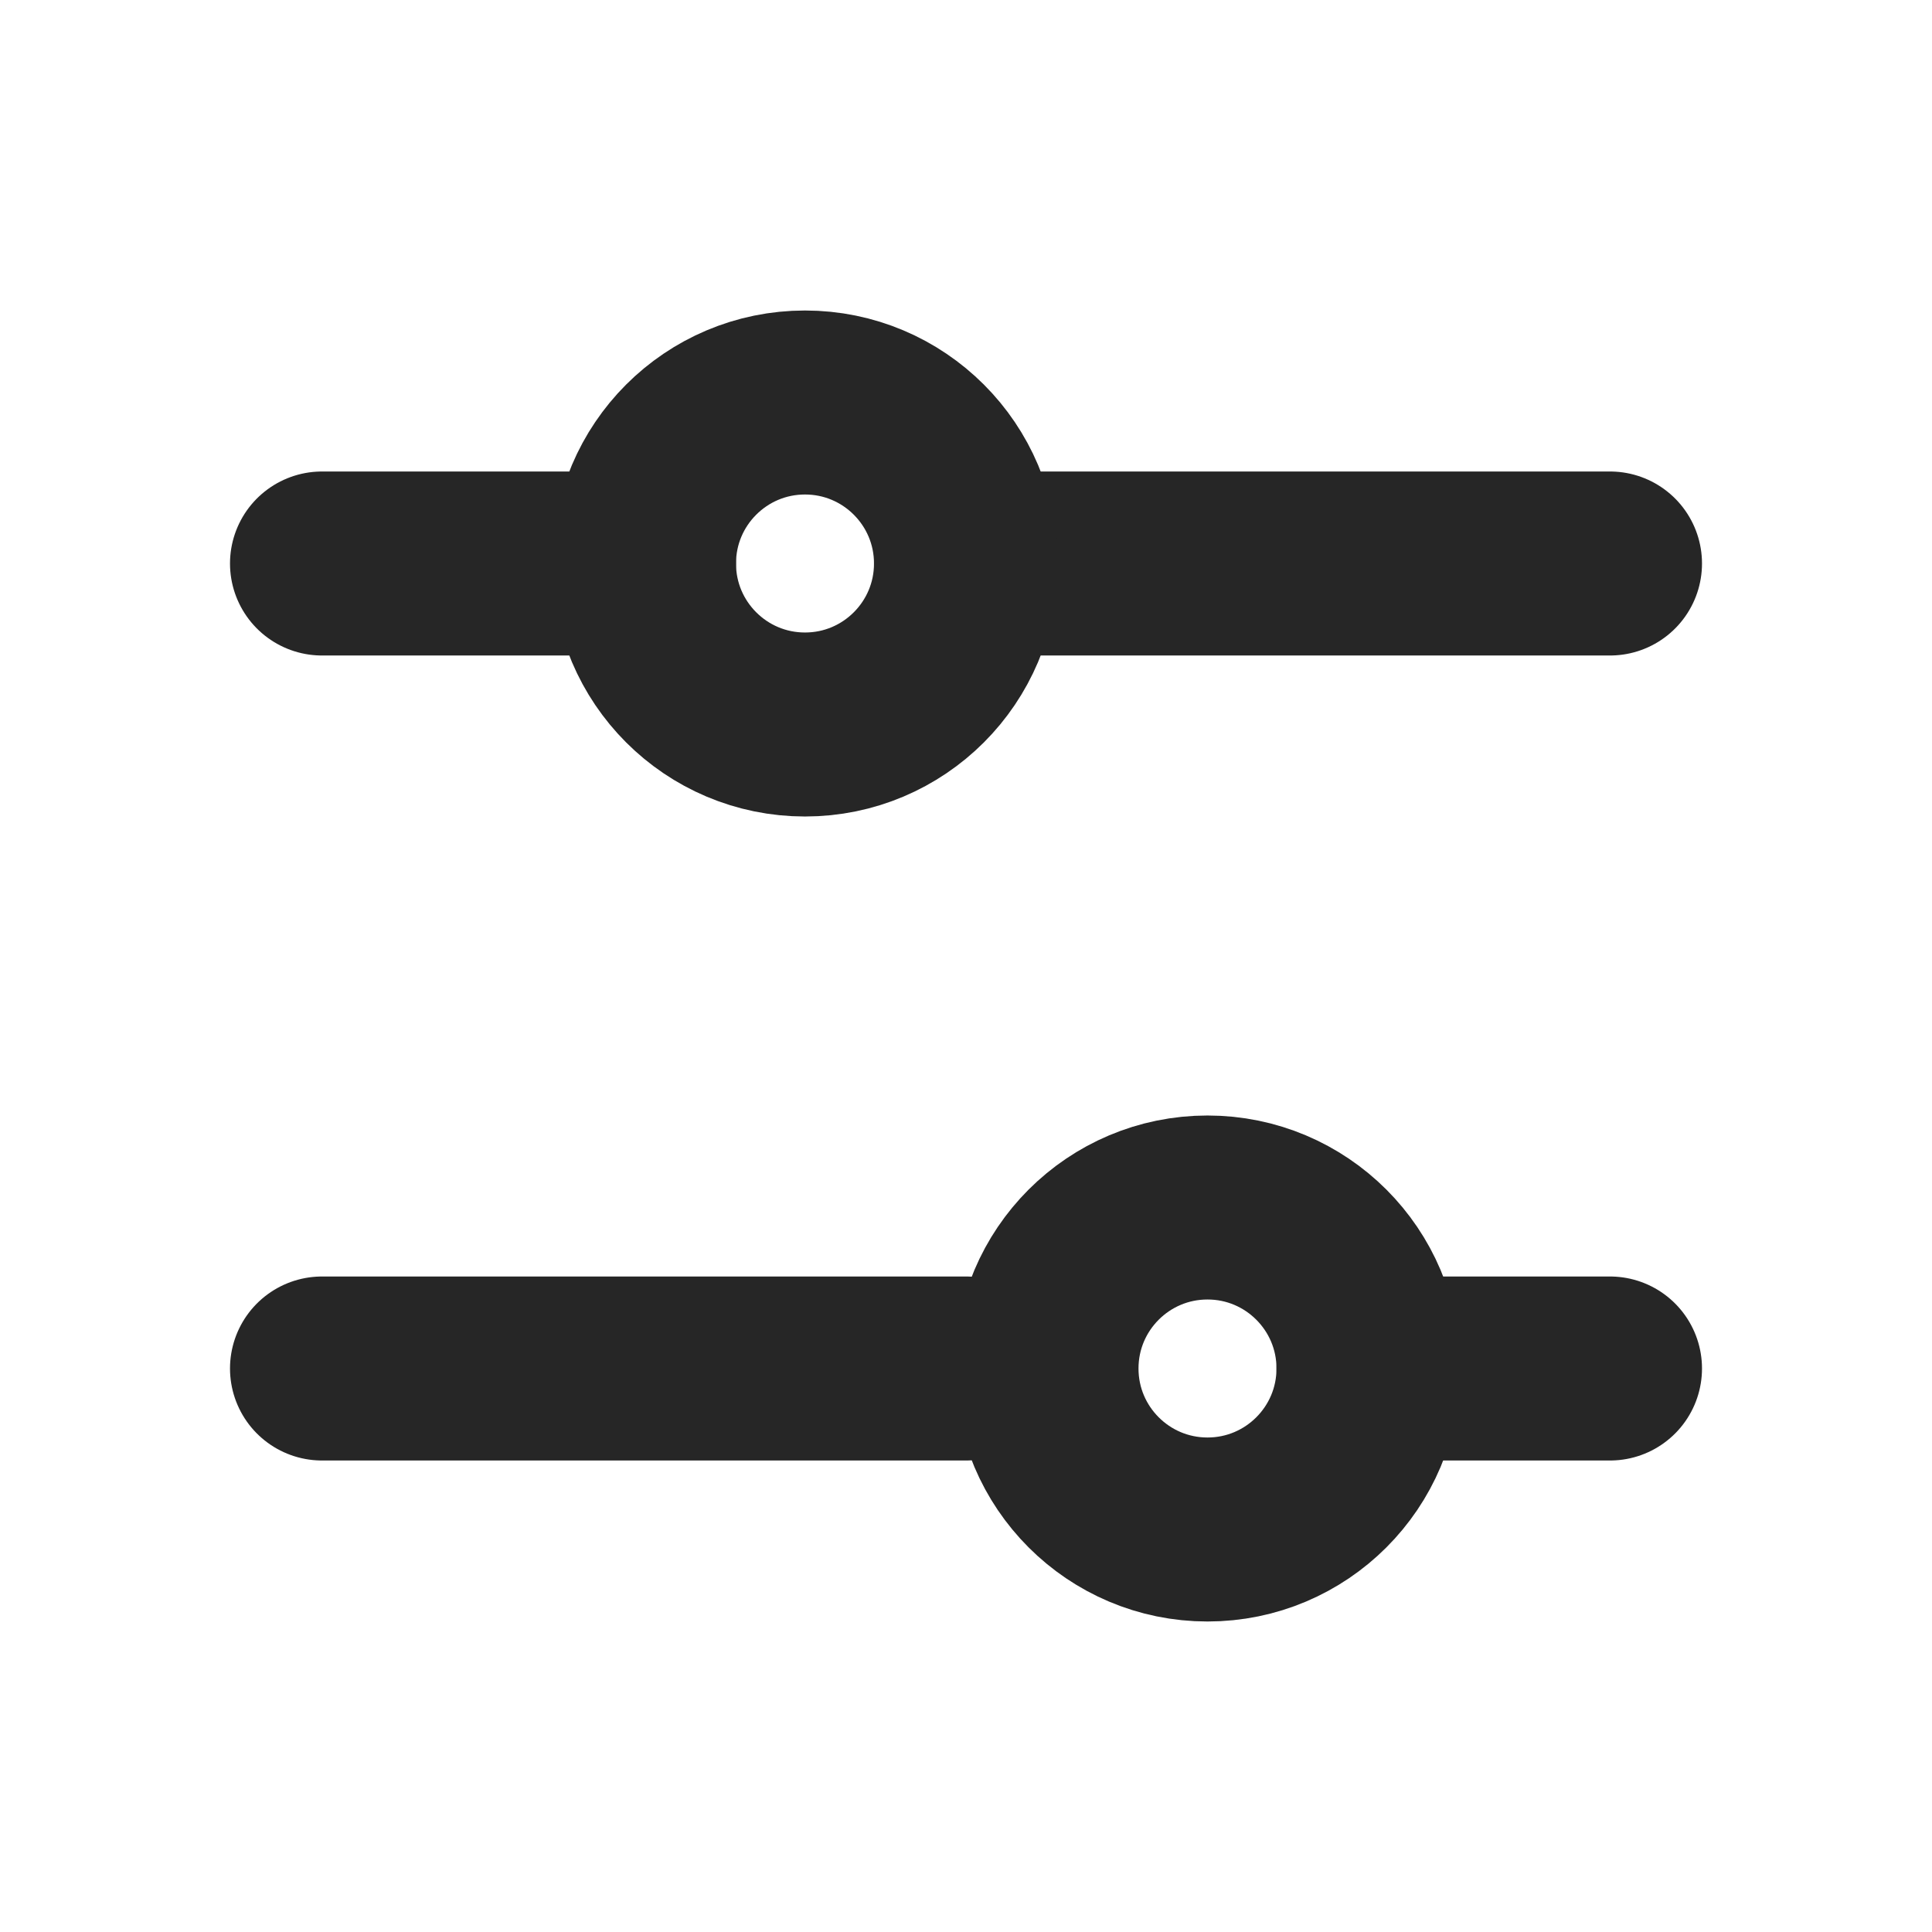 <svg width="21" height="21" viewBox="0 0 21 21" fill="none" xmlns="http://www.w3.org/2000/svg">
<path d="M10.5 6.125L17.5 6.125" stroke="#262626" stroke-width="2" stroke-linecap="round"/>
<path d="M3.5 6.125L7 6.125" stroke="#262626" stroke-width="2" stroke-linecap="round"/>
<path d="M14.875 14.875L17.5 14.875" stroke="#262626" stroke-width="2" stroke-linecap="round"/>
<path d="M3.5 14.875L10.5 14.875" stroke="#262626" stroke-width="2" stroke-linecap="round"/>
<circle cx="8.75" cy="6.125" r="1.75" transform="rotate(90 8.75 6.125)" stroke="#262626" stroke-width="2" stroke-linecap="round"/>
<circle cx="13.125" cy="14.875" r="1.75" transform="rotate(90 13.125 14.875)" stroke="#262626" stroke-width="2" stroke-linecap="round"/>
</svg>
